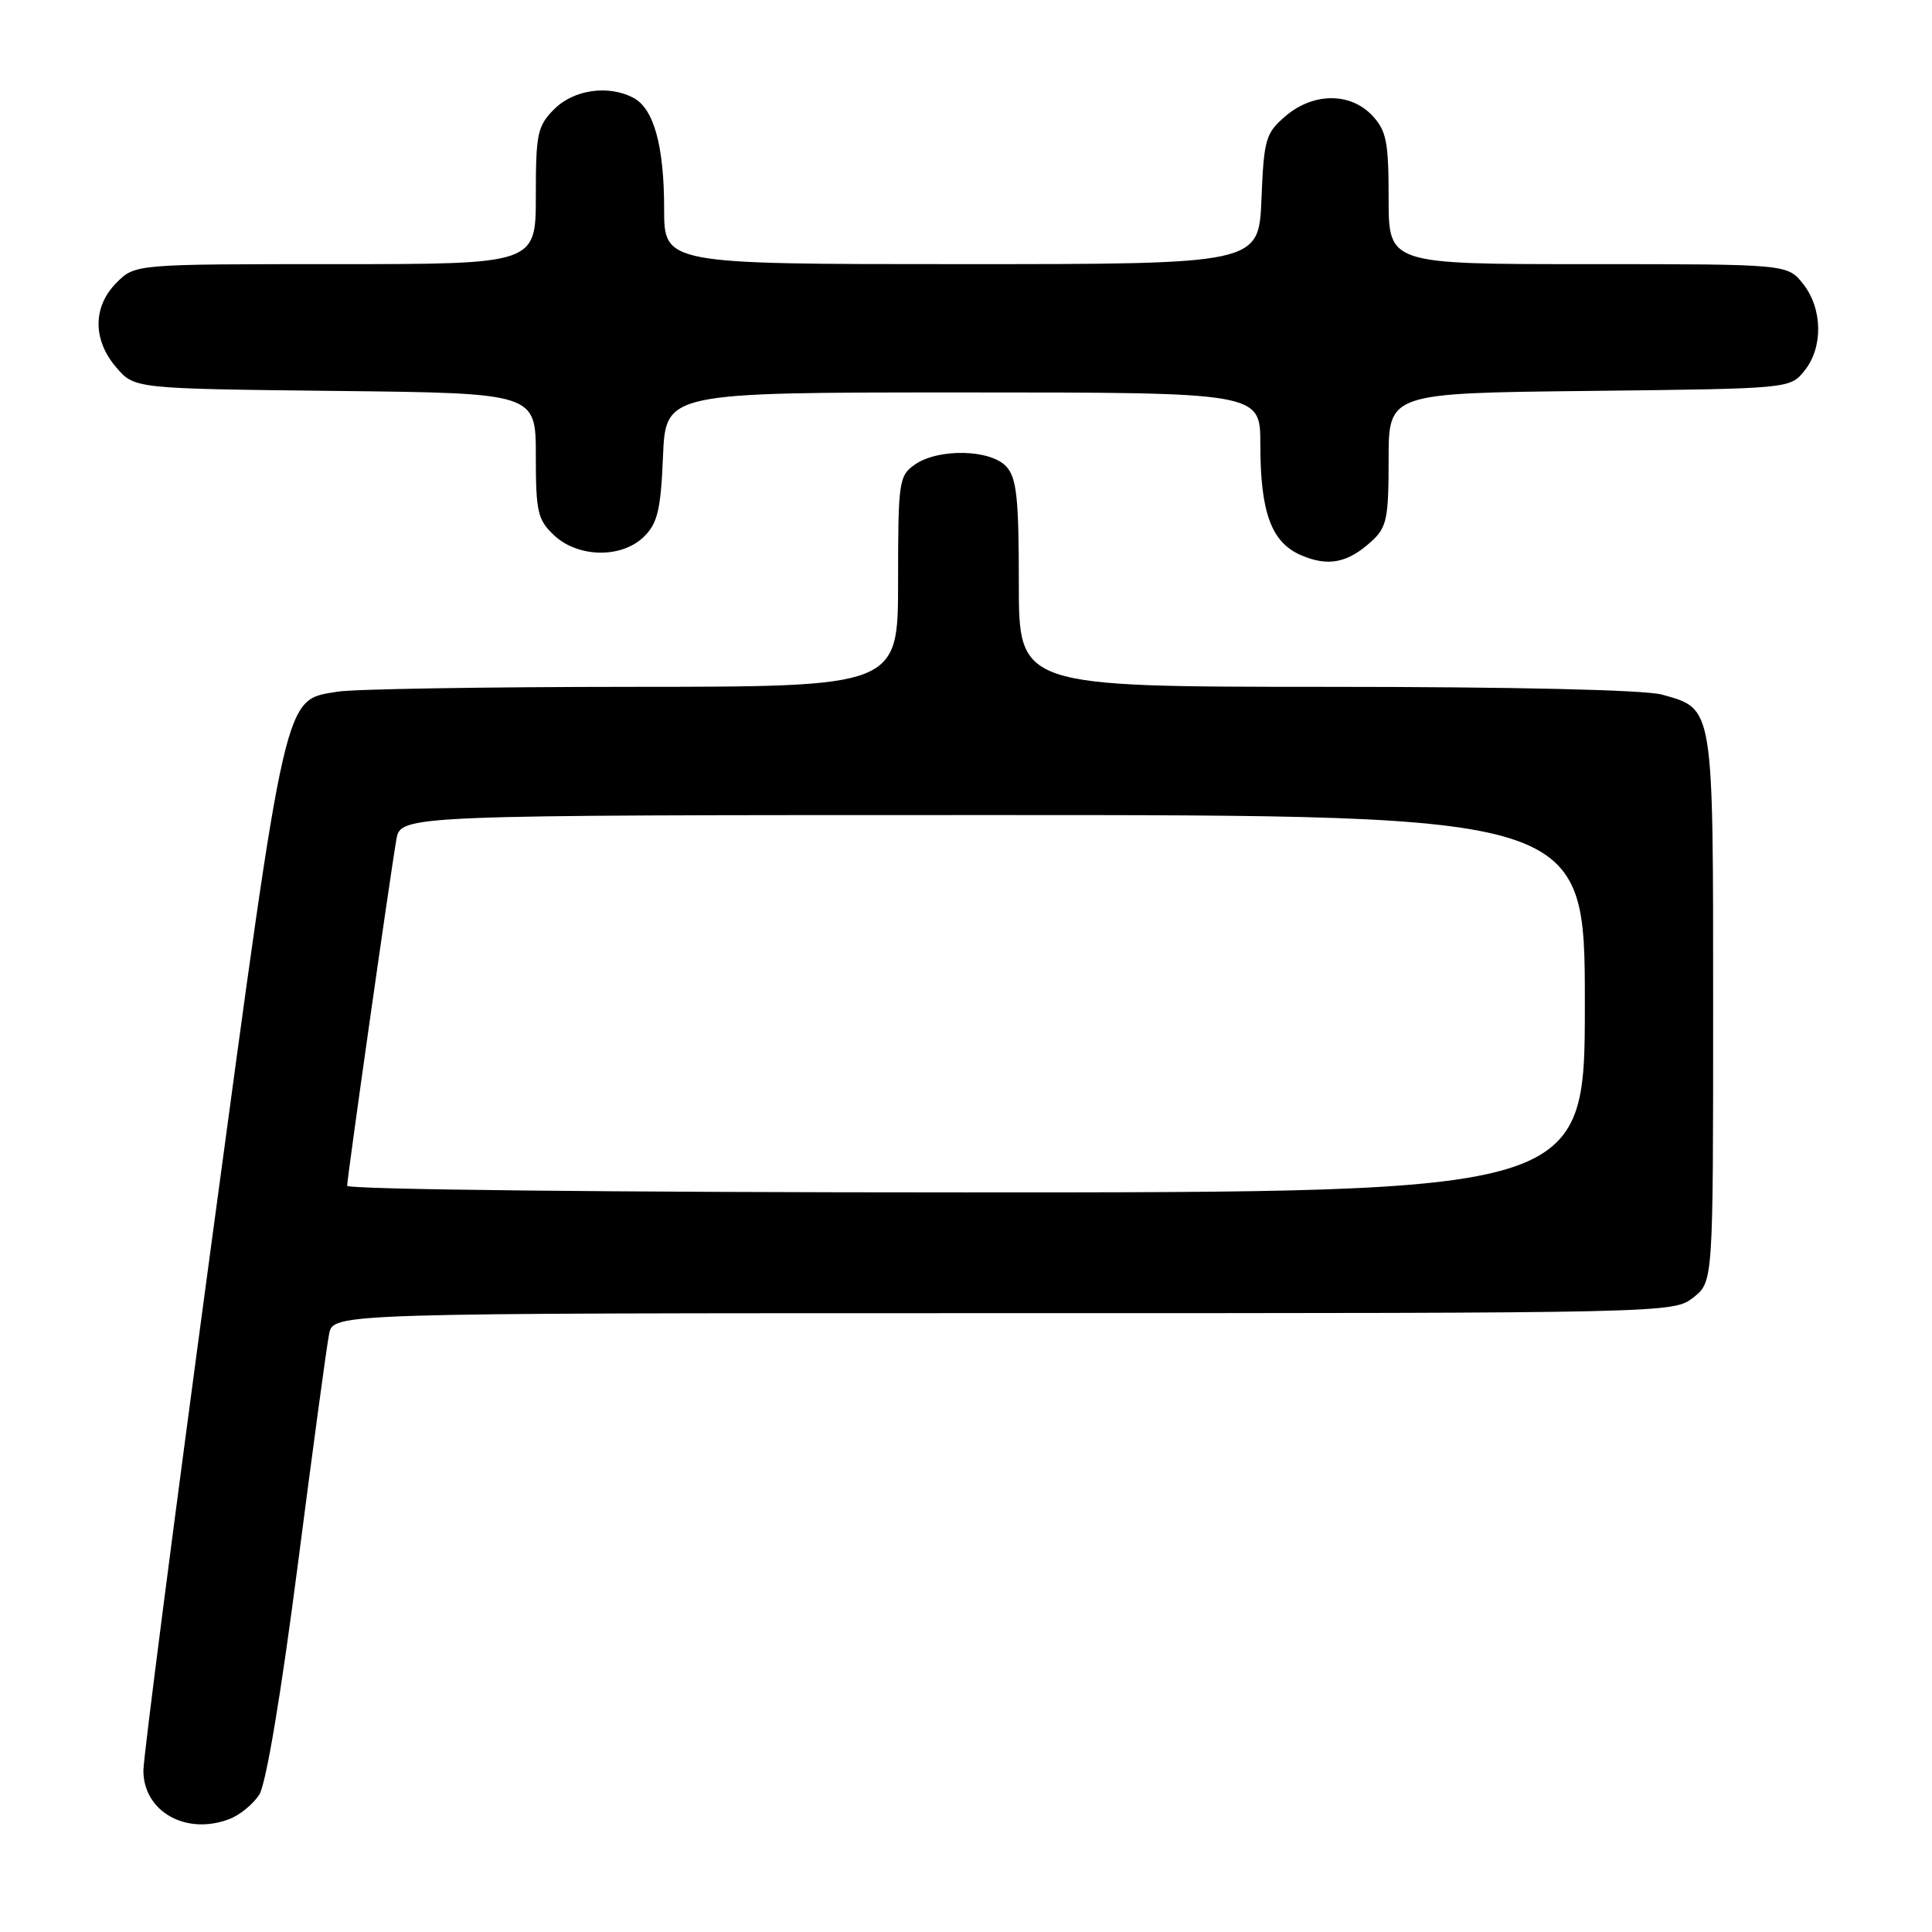 <?xml version="1.0" encoding="UTF-8" standalone="no"?>
<!DOCTYPE svg PUBLIC "-//W3C//DTD SVG 1.1//EN" "http://www.w3.org/Graphics/SVG/1.1/DTD/svg11.dtd" >
<svg xmlns="http://www.w3.org/2000/svg" xmlns:xlink="http://www.w3.org/1999/xlink" version="1.1" viewBox="0 0 256 256">
 <g >
 <path fill="currentColor"
d=" M 30.38 241.04 C 31.76 240.52 33.55 239.06 34.36 237.79 C 35.25 236.39 37.23 224.59 39.44 207.50 C 41.43 192.10 43.30 178.26 43.61 176.75 C 44.16 174.00 44.16 174.00 132.94 174.00 C 221.25 174.00 221.74 173.99 224.37 171.93 C 227.00 169.85 227.00 169.85 227.00 133.65 C 227.00 93.29 227.11 93.96 220.22 92.04 C 217.94 91.41 200.71 91.01 175.75 91.01 C 135.00 91.00 135.00 91.00 135.00 77.33 C 135.00 66.01 134.72 63.34 133.35 61.83 C 131.27 59.53 124.34 59.38 121.22 61.56 C 119.11 63.04 119.00 63.78 119.00 77.06 C 119.00 91.00 119.00 91.00 83.75 91.01 C 64.36 91.02 46.80 91.30 44.72 91.65 C 37.56 92.83 38.01 90.85 28.04 164.59 C 23.07 201.39 19.00 232.89 19.00 234.60 C 19.00 240.04 24.64 243.23 30.38 241.04 Z  M 181.75 71.71 C 183.76 69.87 184.00 68.70 184.00 60.87 C 184.00 52.09 184.00 52.09 210.59 51.80 C 237.16 51.50 237.18 51.50 239.09 49.14 C 241.59 46.05 241.52 40.93 238.93 37.63 C 236.85 35.00 236.85 35.00 210.43 35.00 C 184.00 35.00 184.00 35.00 184.00 26.31 C 184.00 18.77 183.71 17.32 181.83 15.31 C 178.91 12.21 173.98 12.25 170.31 15.41 C 167.70 17.65 167.47 18.45 167.15 26.41 C 166.79 35.00 166.79 35.00 127.40 35.00 C 88.00 35.00 88.00 35.00 88.00 27.65 C 88.00 19.34 86.64 14.42 83.96 12.98 C 80.66 11.21 76.05 11.86 73.45 14.45 C 71.21 16.70 71.00 17.68 71.00 25.95 C 71.00 35.00 71.00 35.00 44.45 35.00 C 17.91 35.00 17.91 35.00 15.45 37.45 C 12.28 40.63 12.26 45.03 15.41 48.69 C 17.82 51.50 17.82 51.50 44.41 51.80 C 71.00 52.09 71.00 52.09 71.00 60.37 C 71.00 67.84 71.24 68.87 73.42 70.93 C 76.62 73.93 82.44 74.01 85.37 71.07 C 87.14 69.31 87.56 67.49 87.85 60.47 C 88.21 52.00 88.21 52.00 127.60 52.00 C 167.00 52.00 167.00 52.00 167.00 58.85 C 167.00 67.89 168.45 71.86 172.38 73.56 C 175.99 75.12 178.59 74.61 181.75 71.71 Z  M 46.00 157.12 C 46.00 156.06 51.71 115.88 52.52 111.25 C 53.09 108.00 53.09 108.00 131.55 108.00 C 210.00 108.00 210.00 108.00 210.00 133.00 C 210.00 158.00 210.00 158.00 128.00 158.00 C 81.35 158.00 46.00 157.62 46.00 157.12 Z "/>
</g>
</svg>